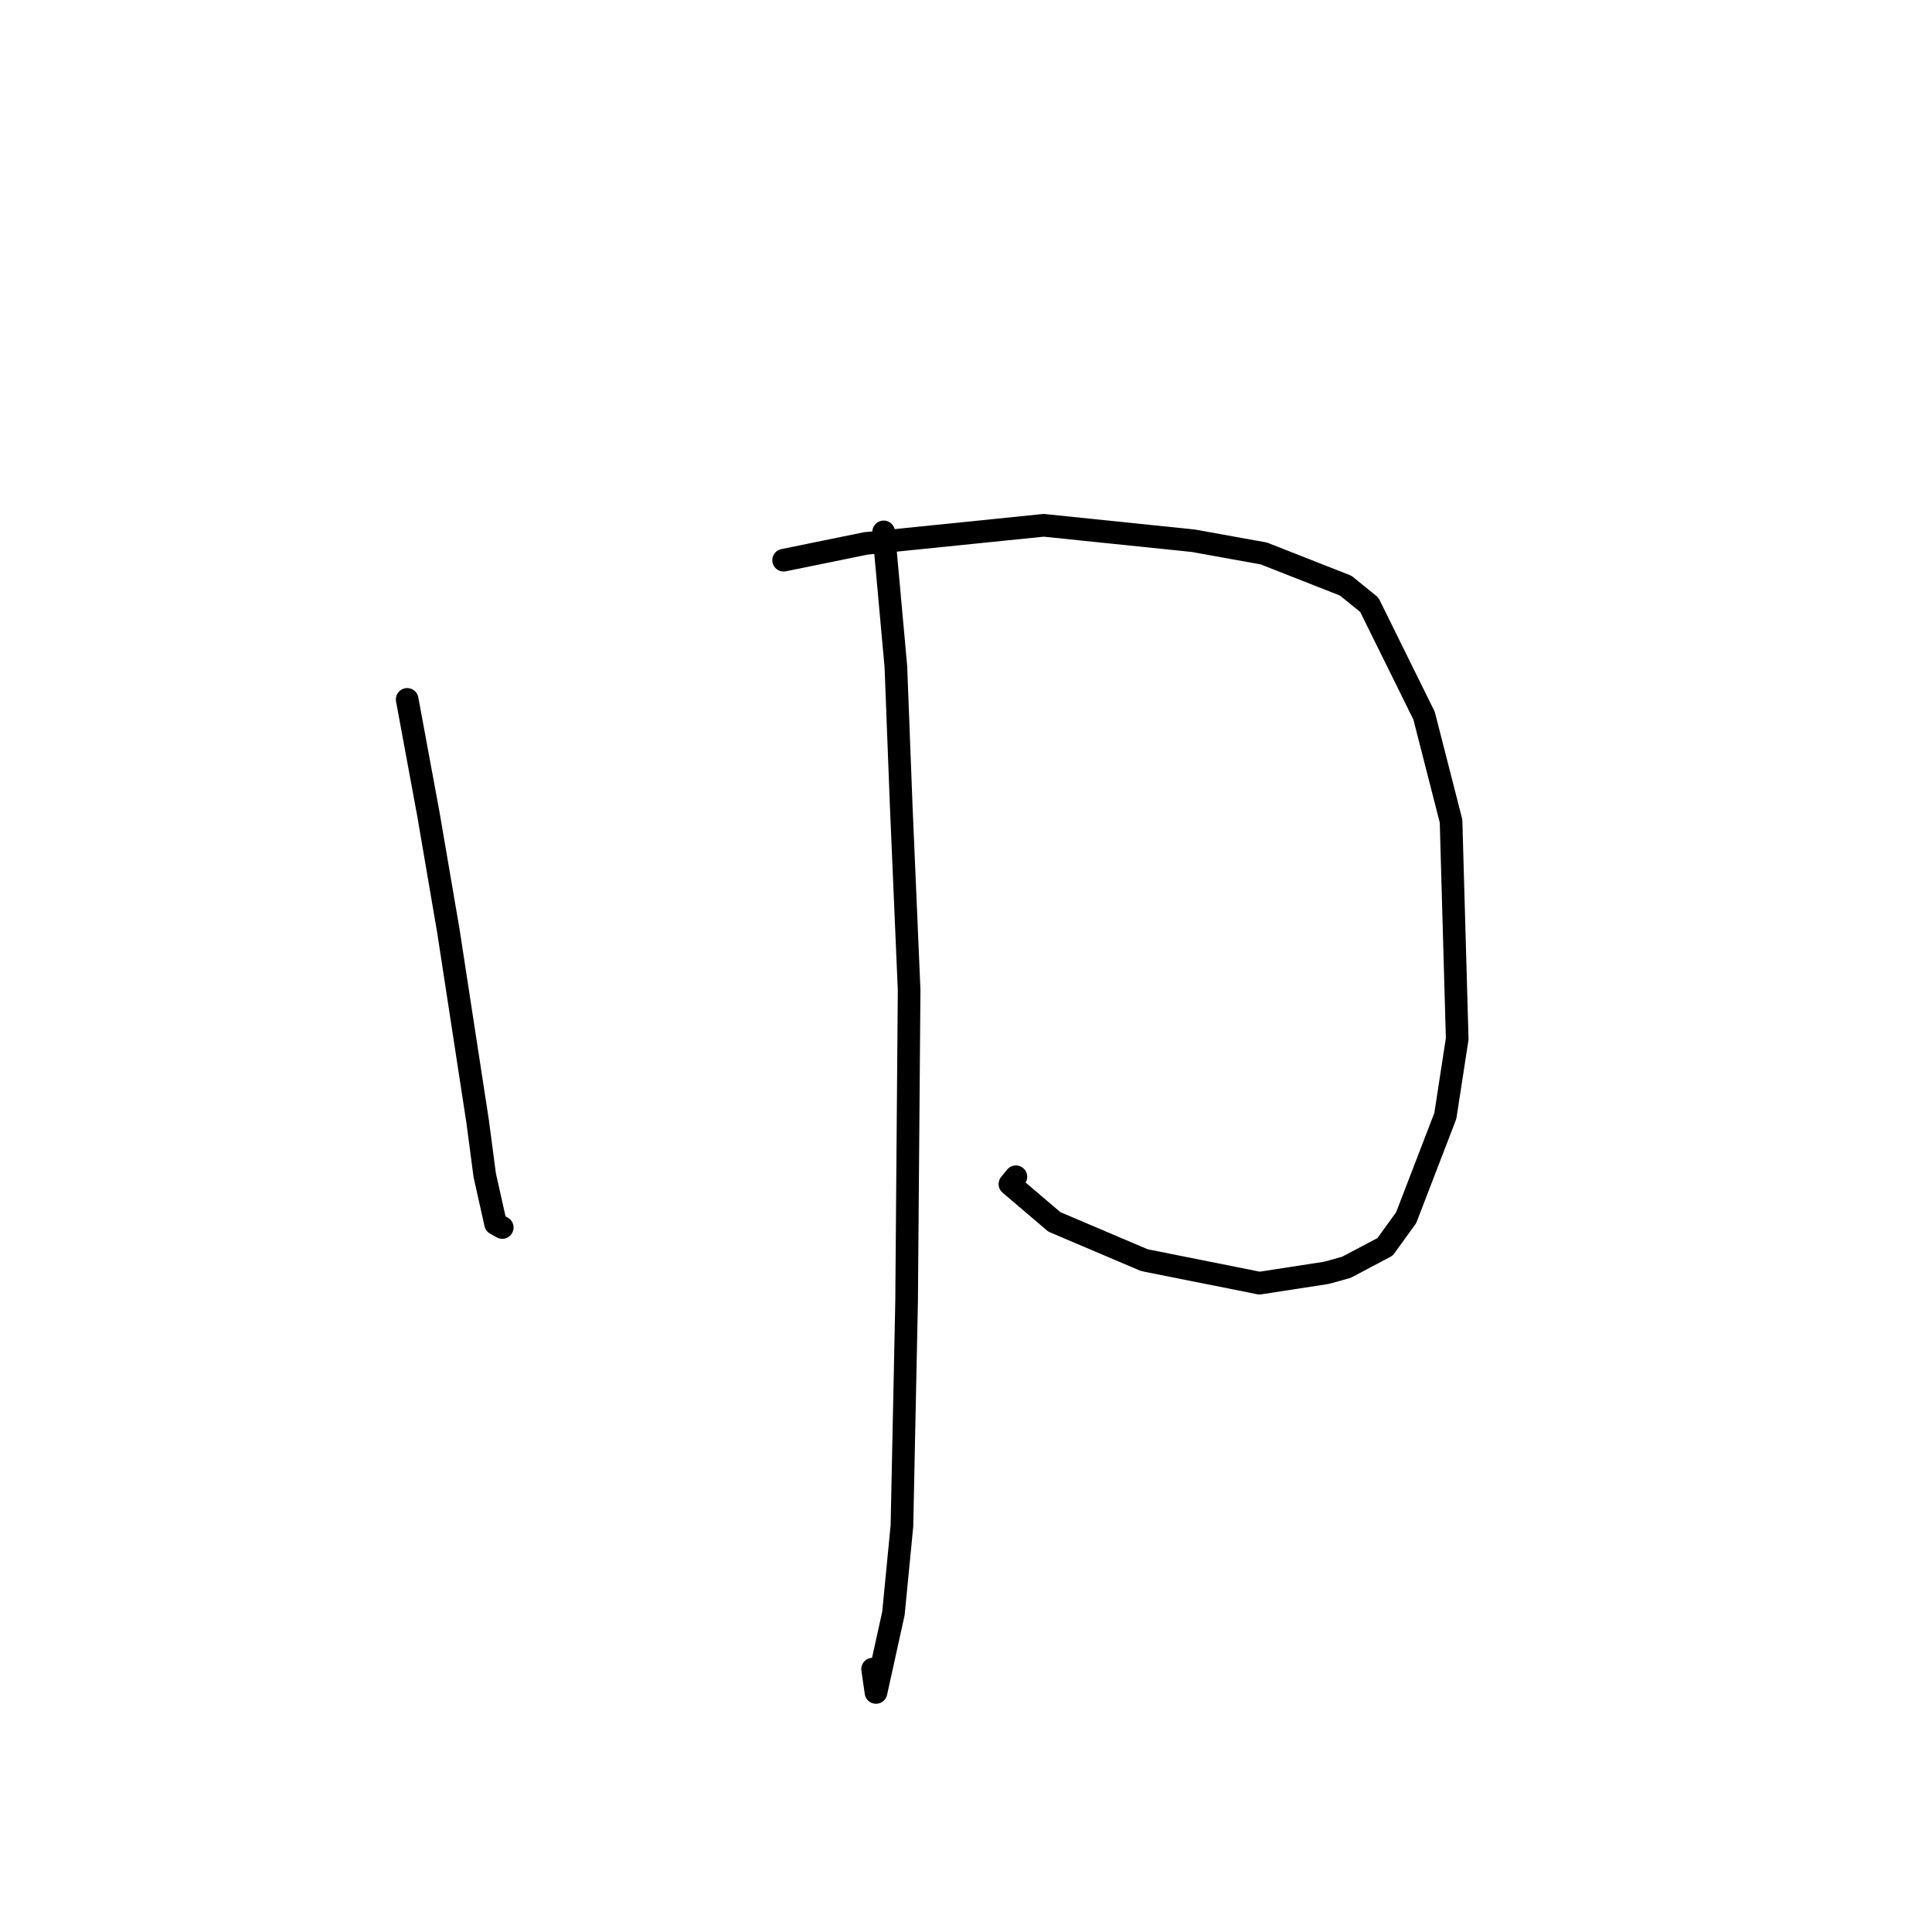 <?xml version="1.0" standalone="no"?>
    <svg width="256" height="256" xmlns="http://www.w3.org/2000/svg" version="1.1">
    <polyline stroke="black" stroke-width="3" stroke-linecap="round" fill="transparent" stroke-linejoin="round" points="53.952 92.674 56.754 107.823 59.414 123.371 63.305 148.702 64.23 155.73 65.67 162.16 66.496 162.621 66.55 162.651 " />
        <polyline stroke="black" stroke-width="3" stroke-linecap="round" fill="transparent" stroke-linejoin="round" points="103.836 74.23 114.728 72.005 138.307 69.605 158.11 71.65 167.465 73.337 178.311 77.601 181.44 80.138 188.698 94.833 192.271 108.791 193.087 137.653 191.514 147.866 186.323 161.354 183.526 165.216 178.41 167.92 175.795 168.651 166.888 170.026 151.628 166.975 139.708 161.907 133.82 156.894 134.611 155.928 " />
        <polyline stroke="black" stroke-width="3" stroke-linecap="round" fill="transparent" stroke-linejoin="round" points="117.09 70.478 118.707 88.315 119.414 106.723 120.464 131.182 120.131 172.368 119.511 202.183 118.386 213.774 116.074 224.258 115.625 221.167 " />
        </svg>